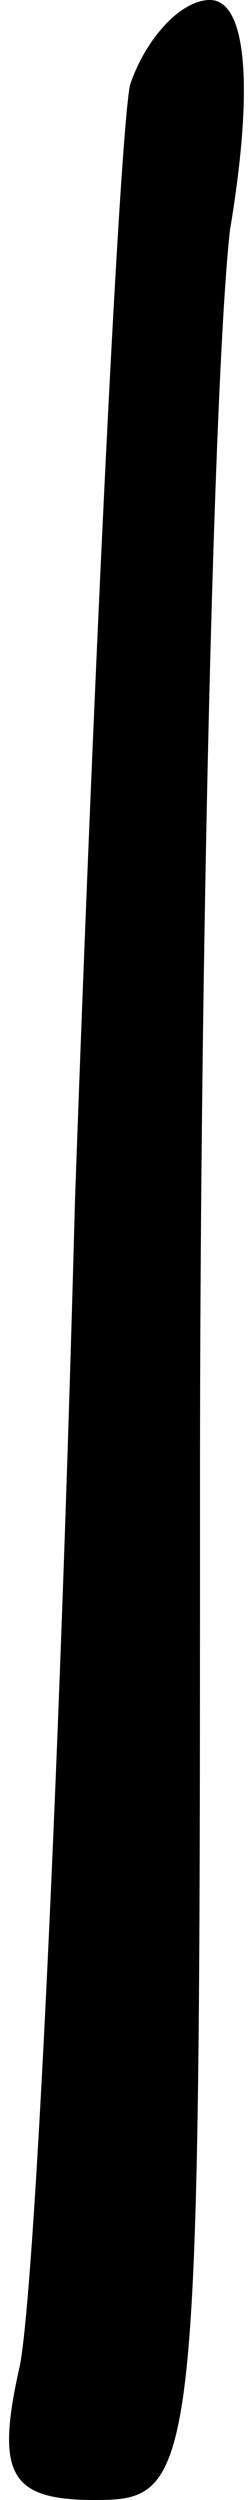 <?xml version="1.0" standalone="no"?>
<!DOCTYPE svg PUBLIC "-//W3C//DTD SVG 20010904//EN"
 "http://www.w3.org/TR/2001/REC-SVG-20010904/DTD/svg10.dtd">
<svg version="1.0" xmlns="http://www.w3.org/2000/svg"
 width="5pt" height="50pt" viewBox="0 0 5 50"
 preserveAspectRatio="xMidYMid meet">
<g transform="translate(0,50) scale(0.1,-0.1)"
fill="#000000" stroke="none">
<path fill="#000000" stroke="none" d="M26 483 c-2 -10 -7 -110 -11 -223 -3
-113 -8 -217 -11 -233 -5 -22 -2 -27 15 -27 21 0 21 4 21 204 0 112 3 224 6
250 5 30 3 46 -4 46 -6 0 -13 -8 -16 -17z"/>
</g>
</svg>
